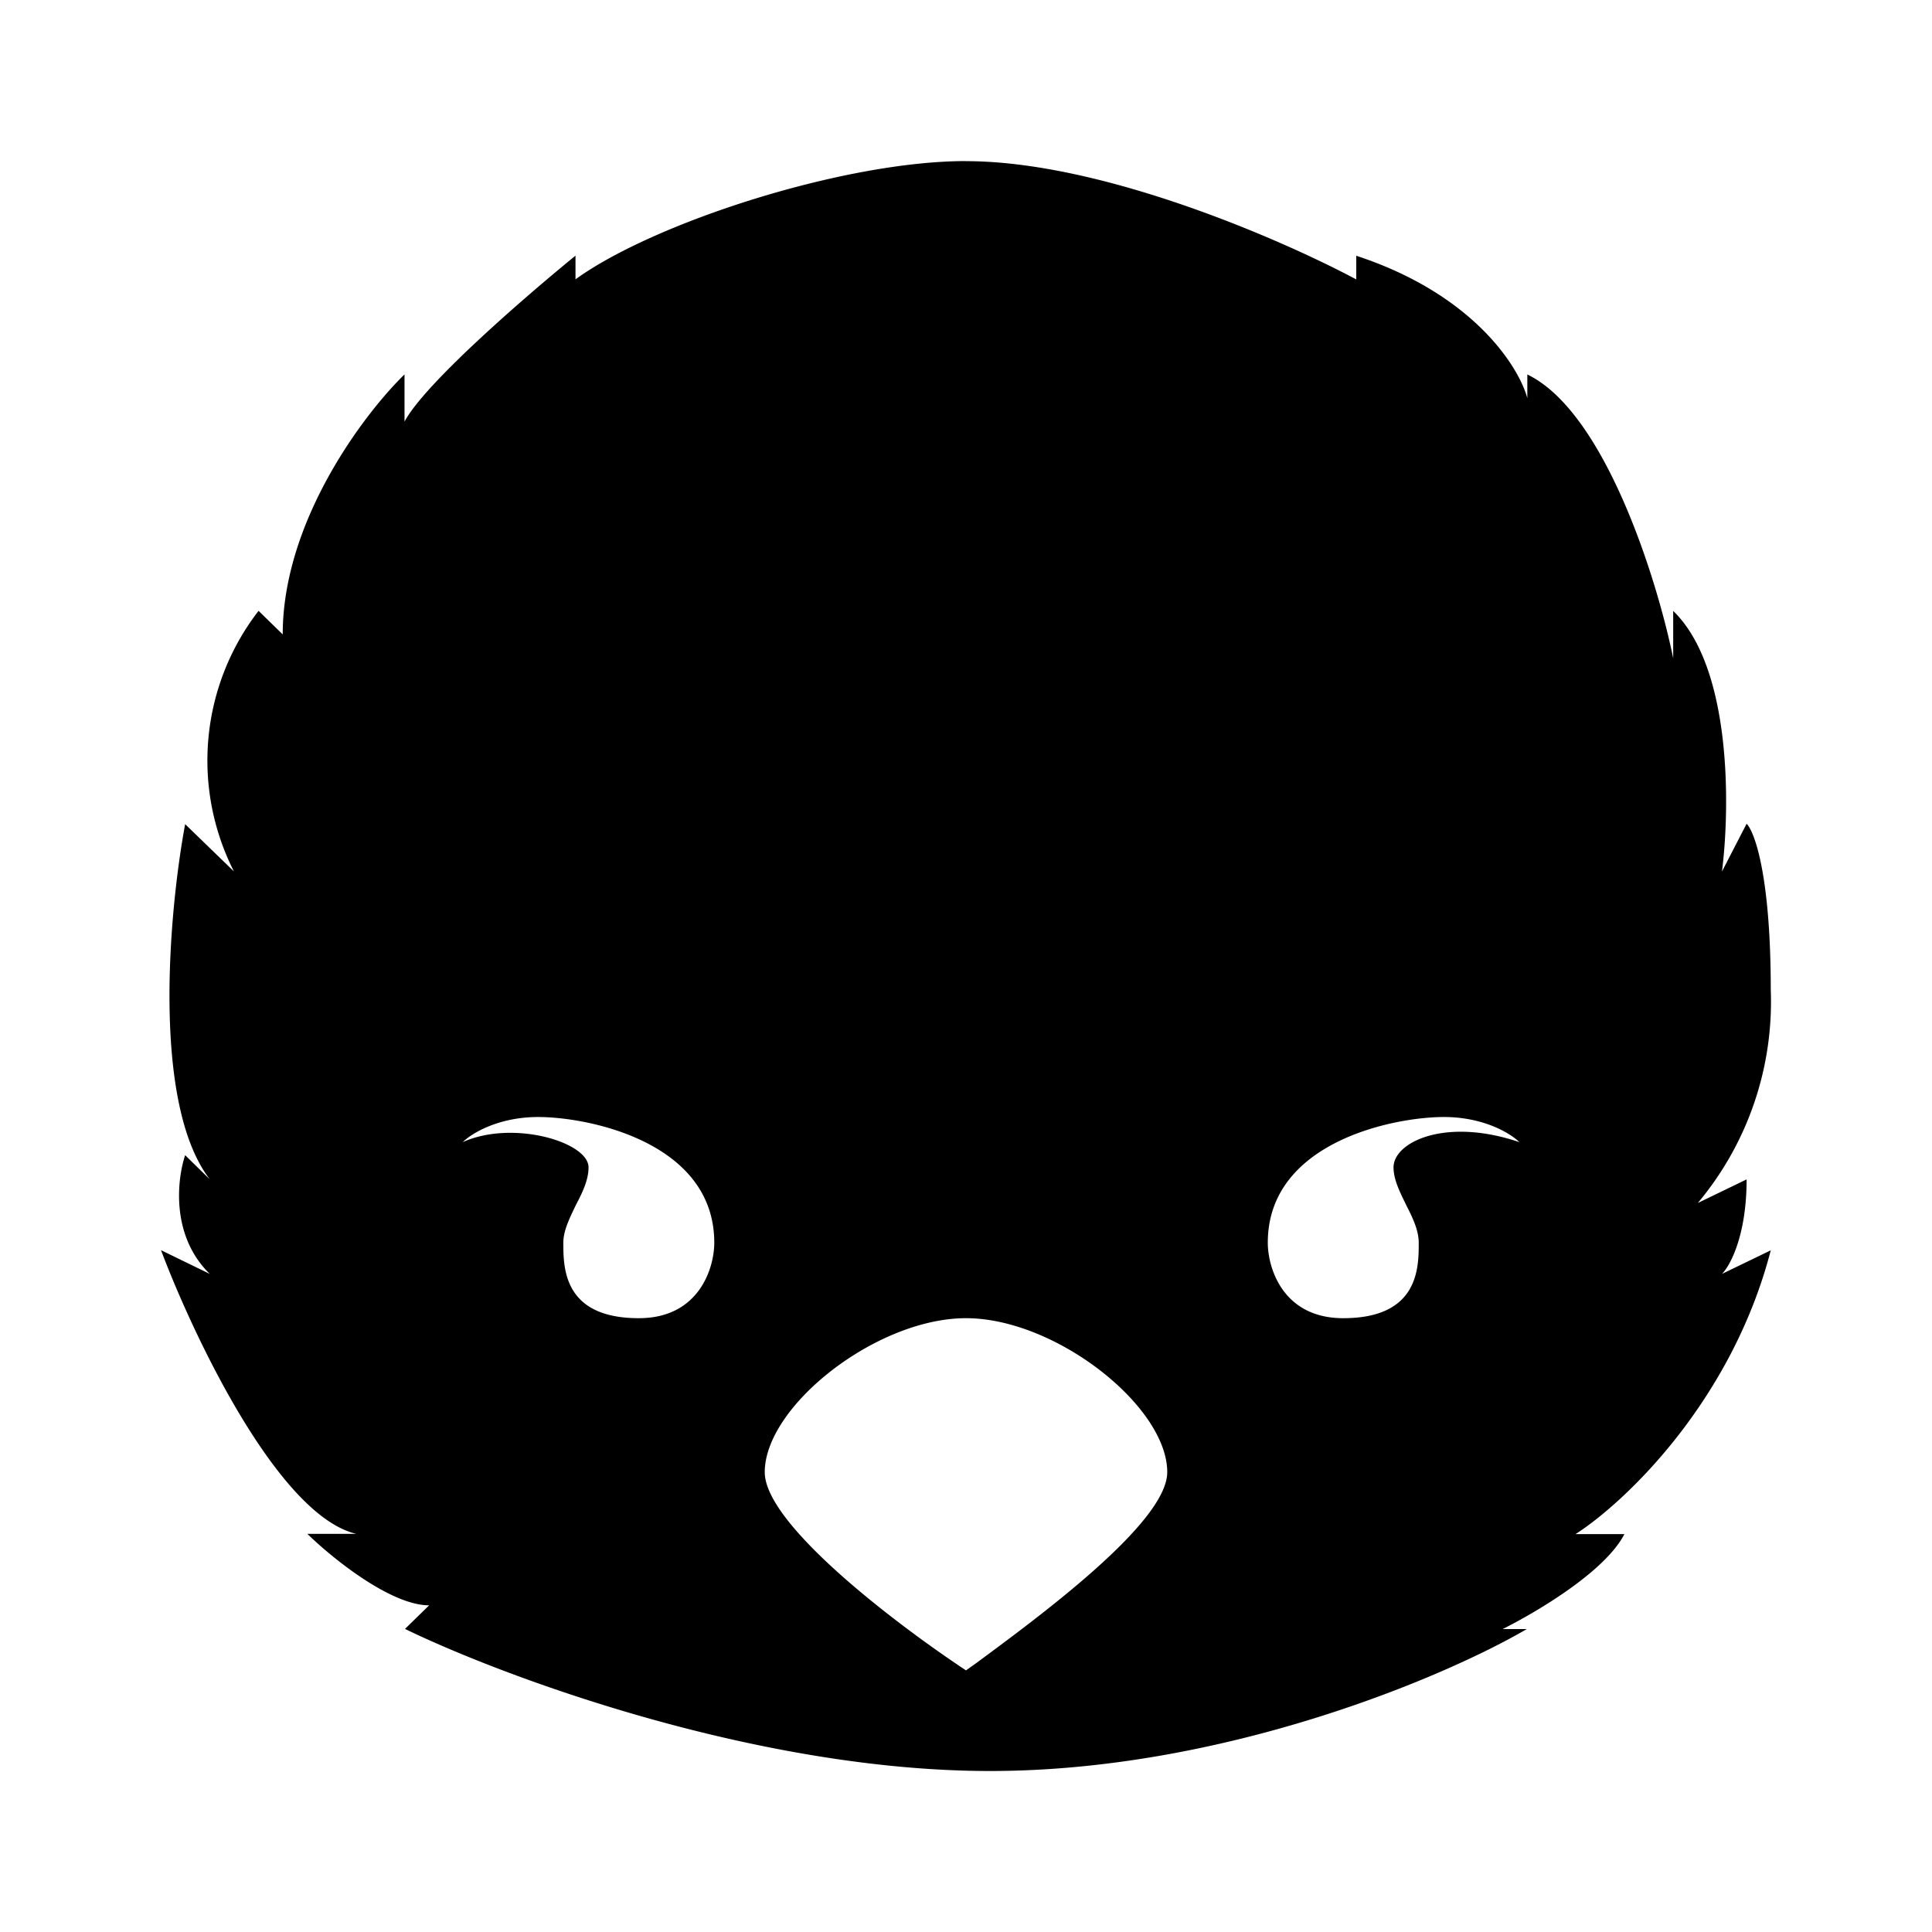 <svg xmlns="http://www.w3.org/2000/svg" xmlns:xlink="http://www.w3.org/1999/xlink" width="24" height="24" viewBox="0 0 24 24"><path fill="currentColor" d="M11.999 2.001c-1.513 0-3.875.763-4.85 1.469v-.294c-.606.494-1.874 1.588-2.124 2.062v-.587c-.5.487-1.513 1.819-1.513 3.23l-.3-.293a3.04 3.04 0 0 0-.306 3.237l-.606-.587c-.2 1.075-.419 3.468.306 4.412l-.306-.3c-.1.3-.181 1 .306 1.475L2 15.53c.406 1.075 1.456 3.293 2.425 3.524h-.607c.3.294 1.032.888 1.513.888l-.3.293C6.243 20.824 9.393 22 12.299 22c2.912 0 5.661-1.175 6.667-1.763h-.3c.4-.2 1.269-.706 1.513-1.18h-.607c.607-.388 1.938-1.644 2.425-3.525l-.606.293c.1-.1.306-.474.306-1.174l-.606.293c.62-.74.943-1.684.906-2.65c0-1.411-.2-1.961-.3-2.061l-.306.593c.1-.787.125-2.53-.606-3.237v.588c-.2-.982-.85-3.062-1.812-3.525v.294c-.107-.394-.675-1.294-2.125-1.769v.294c-.913-.487-3.15-1.469-4.85-1.469m-6.25 12.186c.107-.106.438-.312.938-.312c.625 0 2.187.312 2.187 1.562c0 .312-.187.937-.937.937c-.938 0-.938-.625-.938-.937c0-.156.082-.312.156-.469c.082-.156.157-.312.157-.468c0-.313-.938-.594-1.563-.313M12 20.75c-.832-.55-2.5-1.806-2.5-2.462c0-.82 1.387-1.913 2.5-1.913s2.5 1.094 2.5 1.913c0 .625-1.582 1.787-2.376 2.374zm5.936-6.874c.5 0 .831.206.938.312c-.92-.312-1.563 0-1.563.313c0 .156.082.312.157.468c.08.157.156.313.156.47c0 .311 0 .936-.938.936c-.75 0-.937-.625-.937-.937c0-1.25 1.562-1.562 2.187-1.562"/></svg>